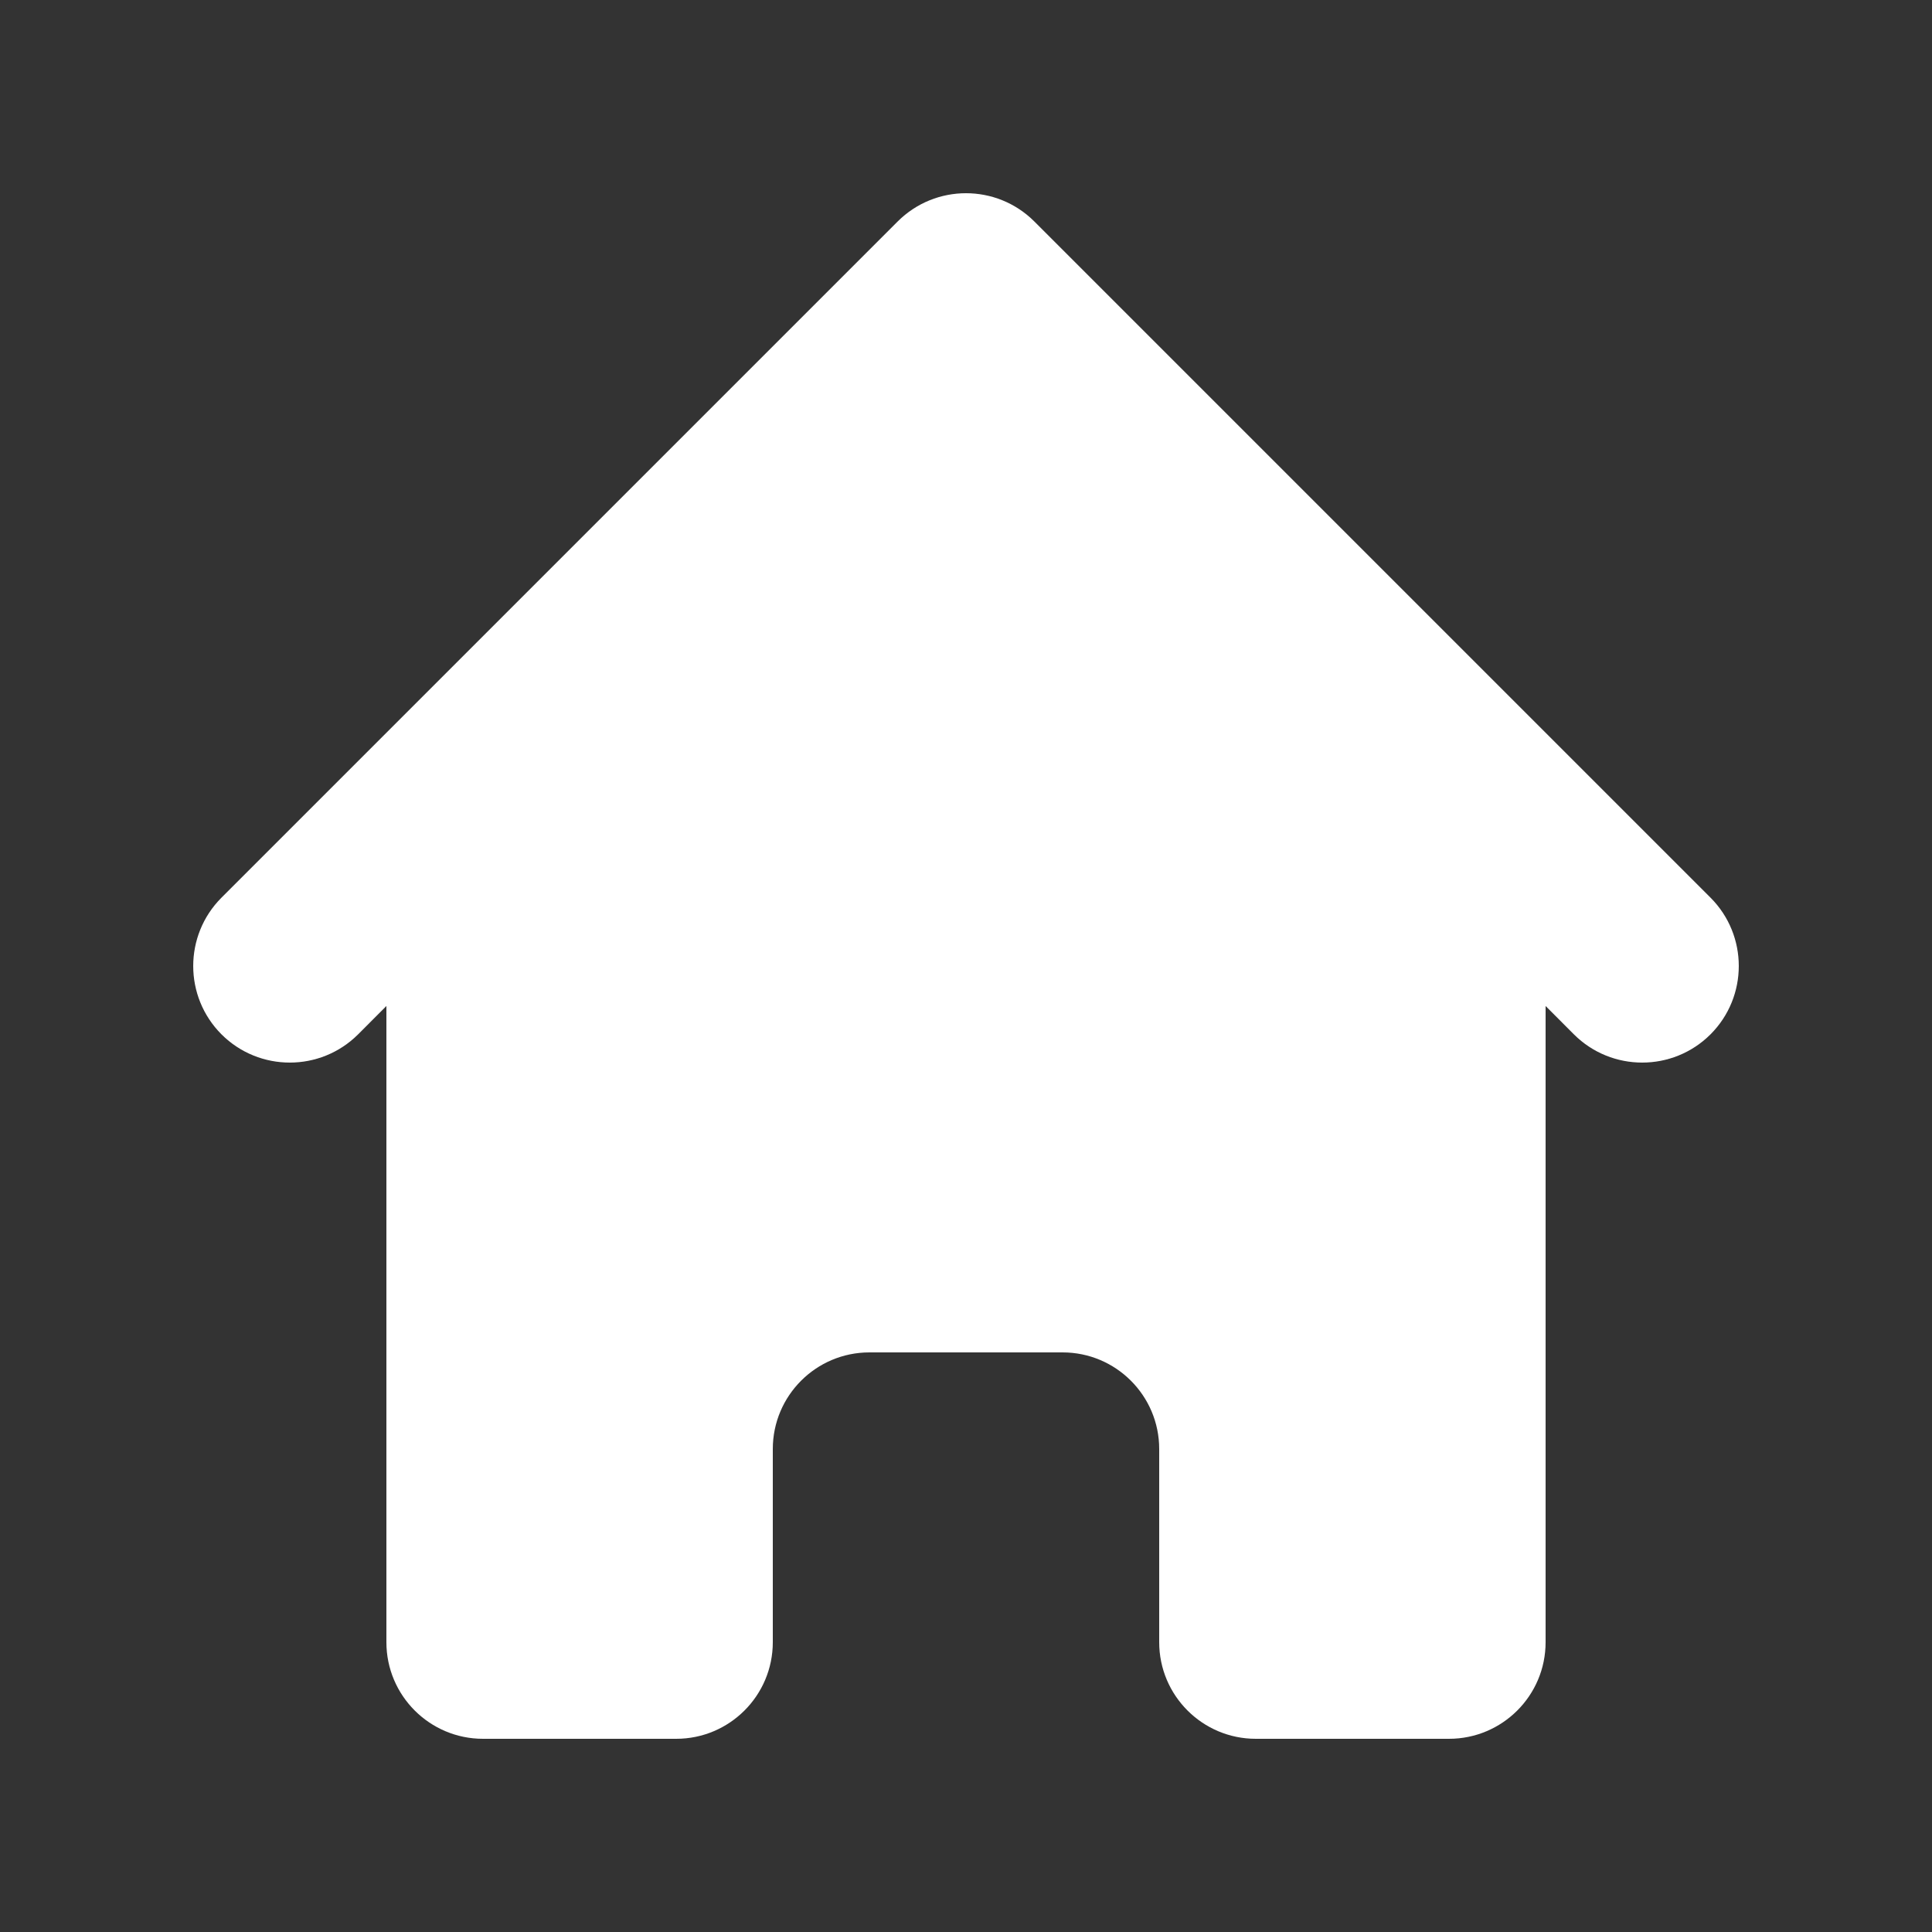 <svg width="30" height="30" viewBox="0 0 30 30" fill="none" xmlns="http://www.w3.org/2000/svg">
<rect x="0" y="0" width="30" height="30" fill="#333333" stroke="none"/>
<path d="M16.061 3.439C15.475 2.854 14.525 2.854 13.939 3.439L3.439 13.939C2.854 14.525 2.854 15.475 3.439 16.061C4.025 16.646 4.975 16.646 5.561 16.061L6 15.621V25.5C6 26.328 6.672 27 7.5 27H10.5C11.328 27 12 26.328 12 25.5V22.5C12 21.672 12.672 21 13.5 21H16.5C17.328 21 18 21.672 18 22.5V25.5C18 26.328 18.672 27 19.5 27H22.5C23.328 27 24 26.328 24 25.5V15.621L24.439 16.061C25.025 16.646 25.975 16.646 26.561 16.061C27.146 15.475 27.146 14.525 26.561 13.939L16.061 3.439Z" fill="white"/>
</svg>
